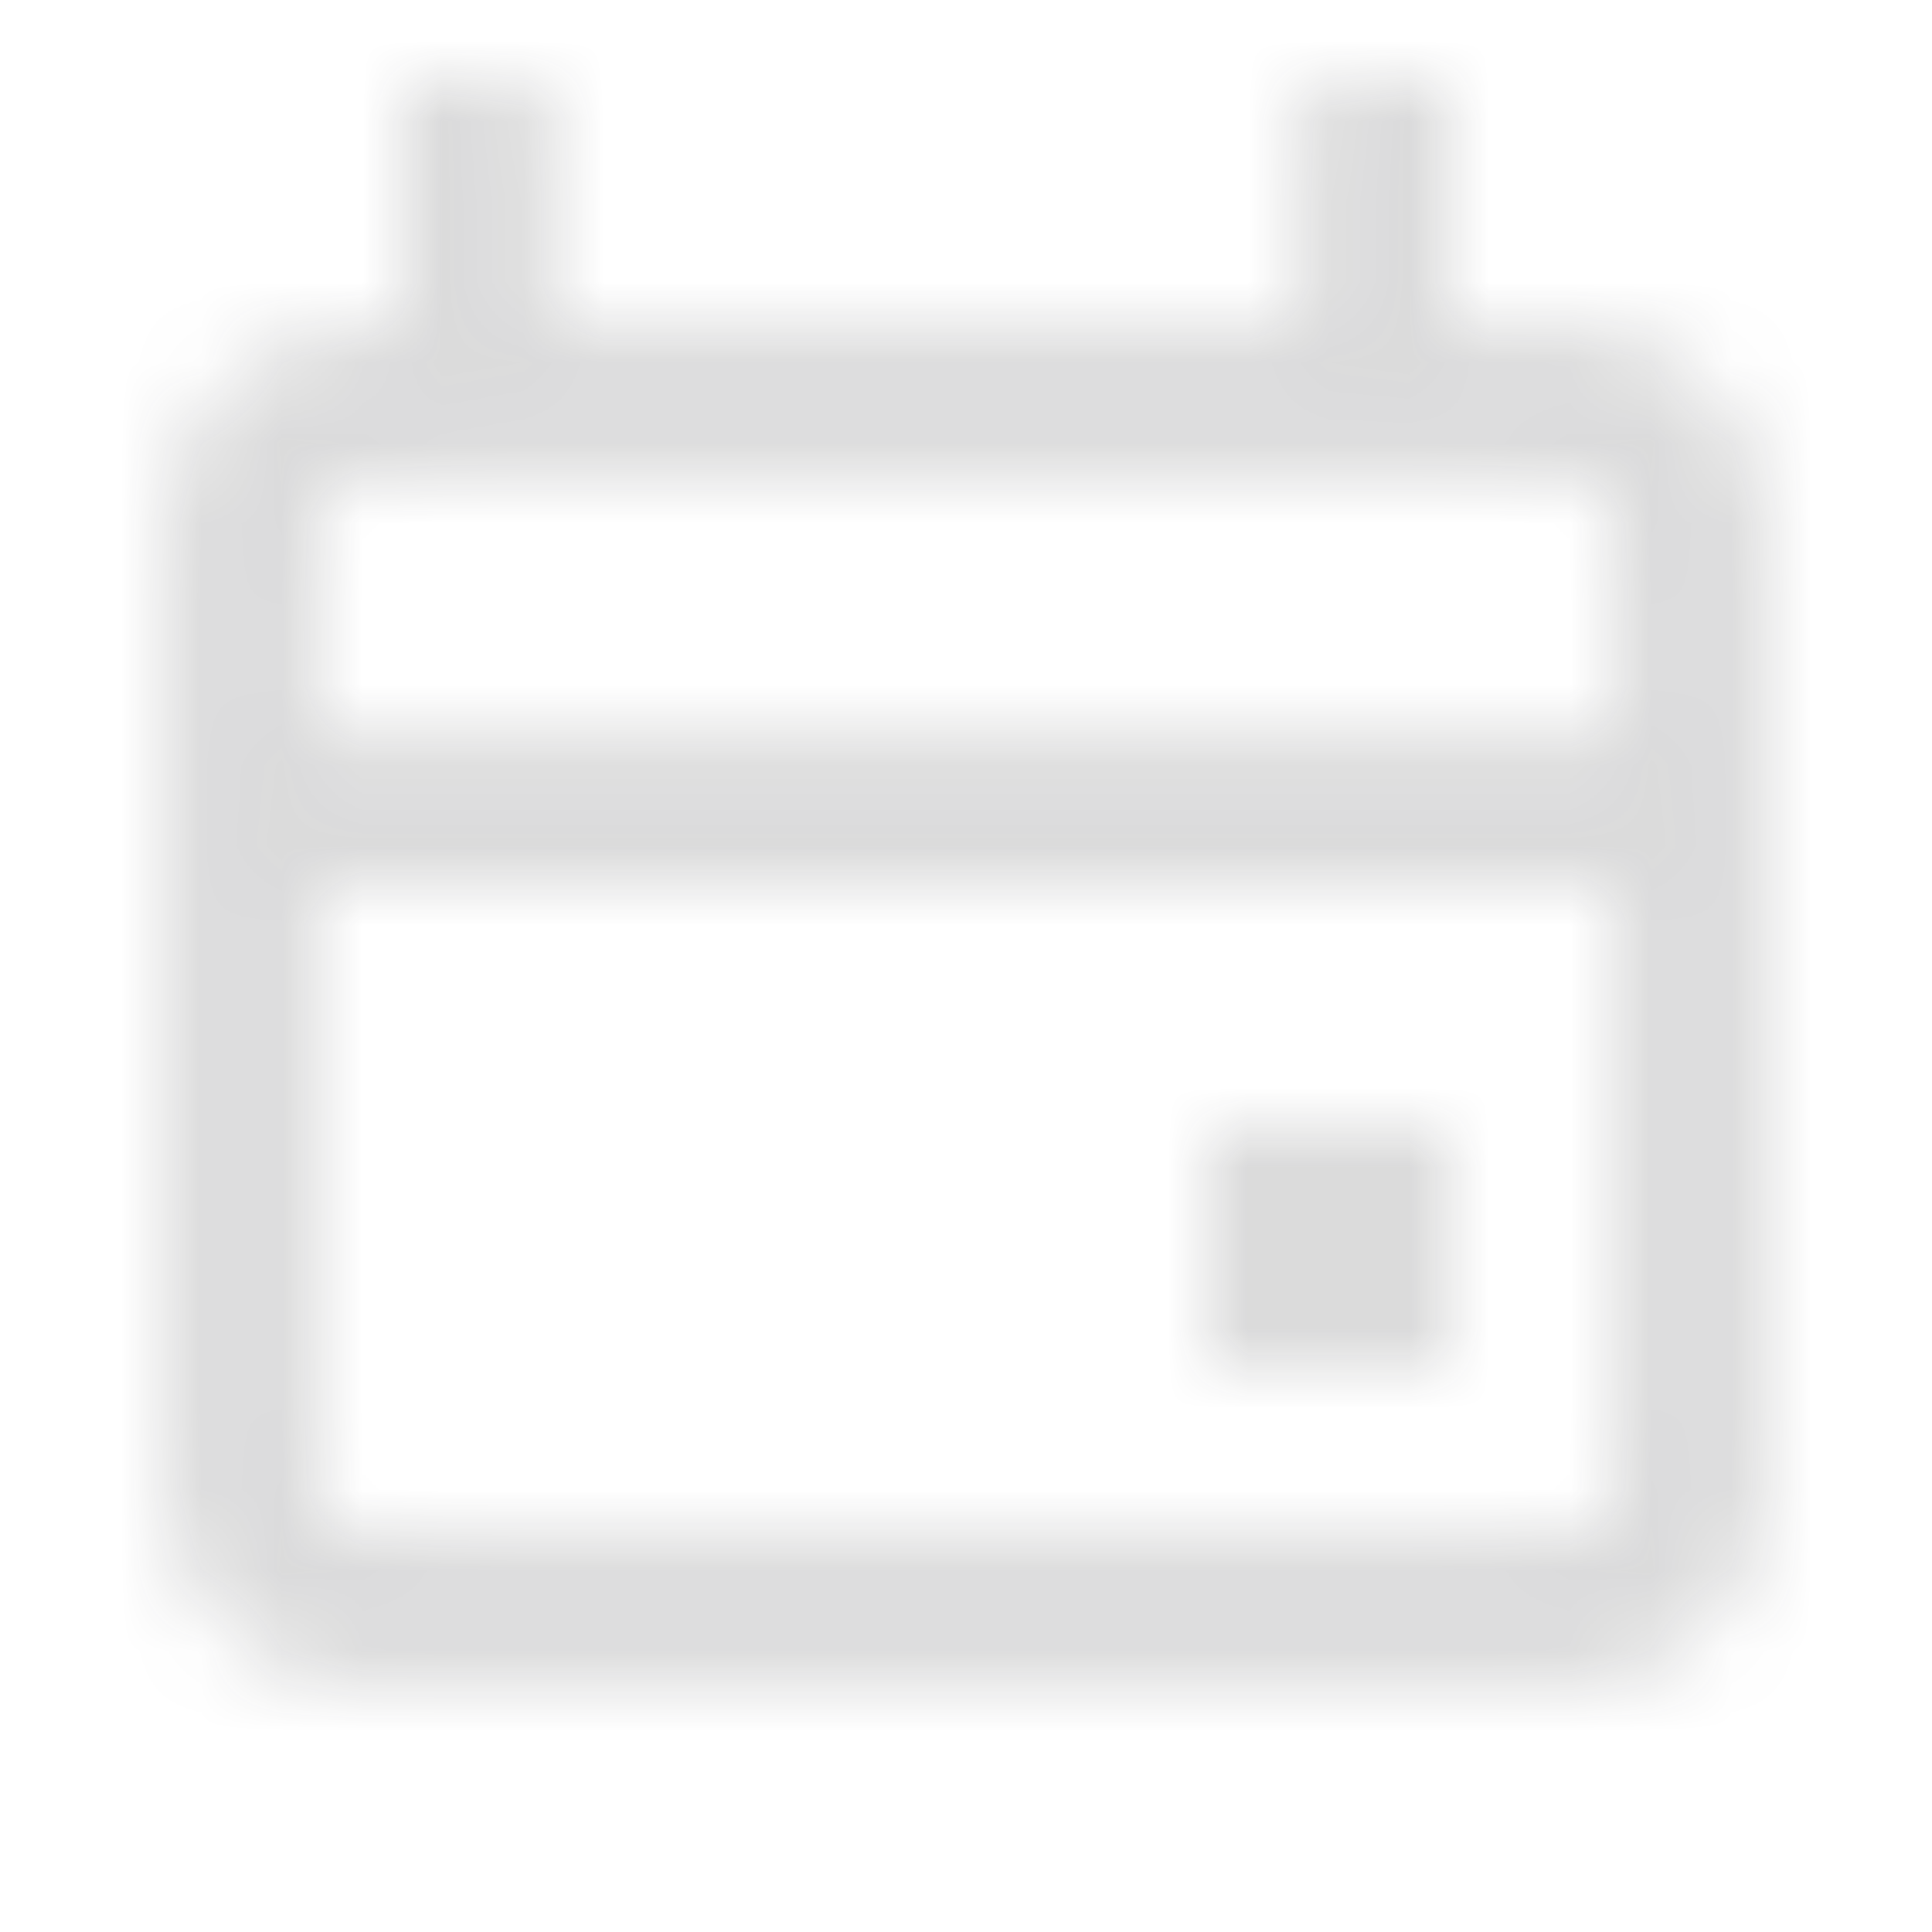 <svg width="24" height="24" viewBox="0 0 24 24" fill="none" xmlns="http://www.w3.org/2000/svg">
<g opacity="0.16">
<mask id="mask0_2579_26252" style="mask-type:alpha" maskUnits="userSpaceOnUse" x="0" y="0" width="24" height="24">
<path d="M16.2 4.6H16.7V4.1V1.5H17.5V4.1V4.6L18 4.6L18.633 4.6C19.032 4.6 19.355 4.6 19.618 4.622C19.892 4.644 20.136 4.692 20.362 4.807C20.72 4.989 21.011 5.28 21.193 5.637C21.308 5.864 21.356 6.108 21.378 6.382C21.399 6.645 21.4 6.968 21.4 7.367V17.633C21.4 18.032 21.399 18.355 21.378 18.618C21.356 18.892 21.308 19.136 21.193 19.363C21.011 19.72 20.72 20.011 20.362 20.193C20.136 20.308 19.892 20.356 19.618 20.378C19.355 20.4 19.032 20.4 18.633 20.4H5.366C4.968 20.4 4.644 20.4 4.382 20.378C4.107 20.356 3.864 20.308 3.637 20.193C3.28 20.011 2.989 19.72 2.807 19.363C2.692 19.136 2.644 18.892 2.622 18.618C2.6 18.355 2.6 18.032 2.6 17.633V7.367V7.367C2.6 6.968 2.6 6.645 2.622 6.382C2.644 6.108 2.692 5.864 2.807 5.637C2.989 5.28 3.28 4.989 3.637 4.807C3.864 4.692 4.107 4.644 4.382 4.622C4.557 4.607 4.762 4.602 5.003 4.601L5.5 4.597V4.101V1.5H6.3V4.1V4.6H6.8H16.2ZM4 5.52L4 5.52C3.793 5.625 3.625 5.794 3.52 6.001C3.471 6.096 3.437 6.223 3.419 6.447C3.4 6.678 3.4 6.974 3.4 7.4V9.2V9.7H3.9H20.1H20.6V9.2V7.4C20.6 6.974 20.6 6.678 20.581 6.447C20.562 6.223 20.528 6.096 20.48 6.001C20.375 5.794 20.206 5.625 19.999 5.52L19.999 5.52C19.904 5.471 19.777 5.437 19.552 5.419C19.322 5.4 19.026 5.4 18.6 5.4H5.4C4.974 5.4 4.677 5.4 4.447 5.419L4.488 5.917L4.447 5.419C4.223 5.437 4.096 5.471 4 5.52ZM3.9 10.5H3.4V11V17.6C3.4 18.026 3.4 18.323 3.419 18.553C3.437 18.777 3.471 18.904 3.52 18.999L3.963 18.774L3.52 18.999C3.625 19.206 3.793 19.375 4 19.48C4.096 19.529 4.223 19.562 4.447 19.581C4.677 19.6 4.974 19.6 5.4 19.6H18.6C19.026 19.6 19.322 19.6 19.552 19.581C19.777 19.562 19.904 19.529 19.999 19.48C20.206 19.375 20.375 19.206 20.48 18.999C20.528 18.904 20.562 18.777 20.581 18.553C20.6 18.323 20.6 18.026 20.6 17.6V11V10.5H20.1H3.9ZM15.5 16.5V14.5H17.5V16.5H15.5Z" fill="#171719" stroke="#171719"/>
</mask>
<g mask="url(#mask0_2579_26252)">
<rect width="24" height="24" fill="#171719"/>
</g>
</g>
</svg>
